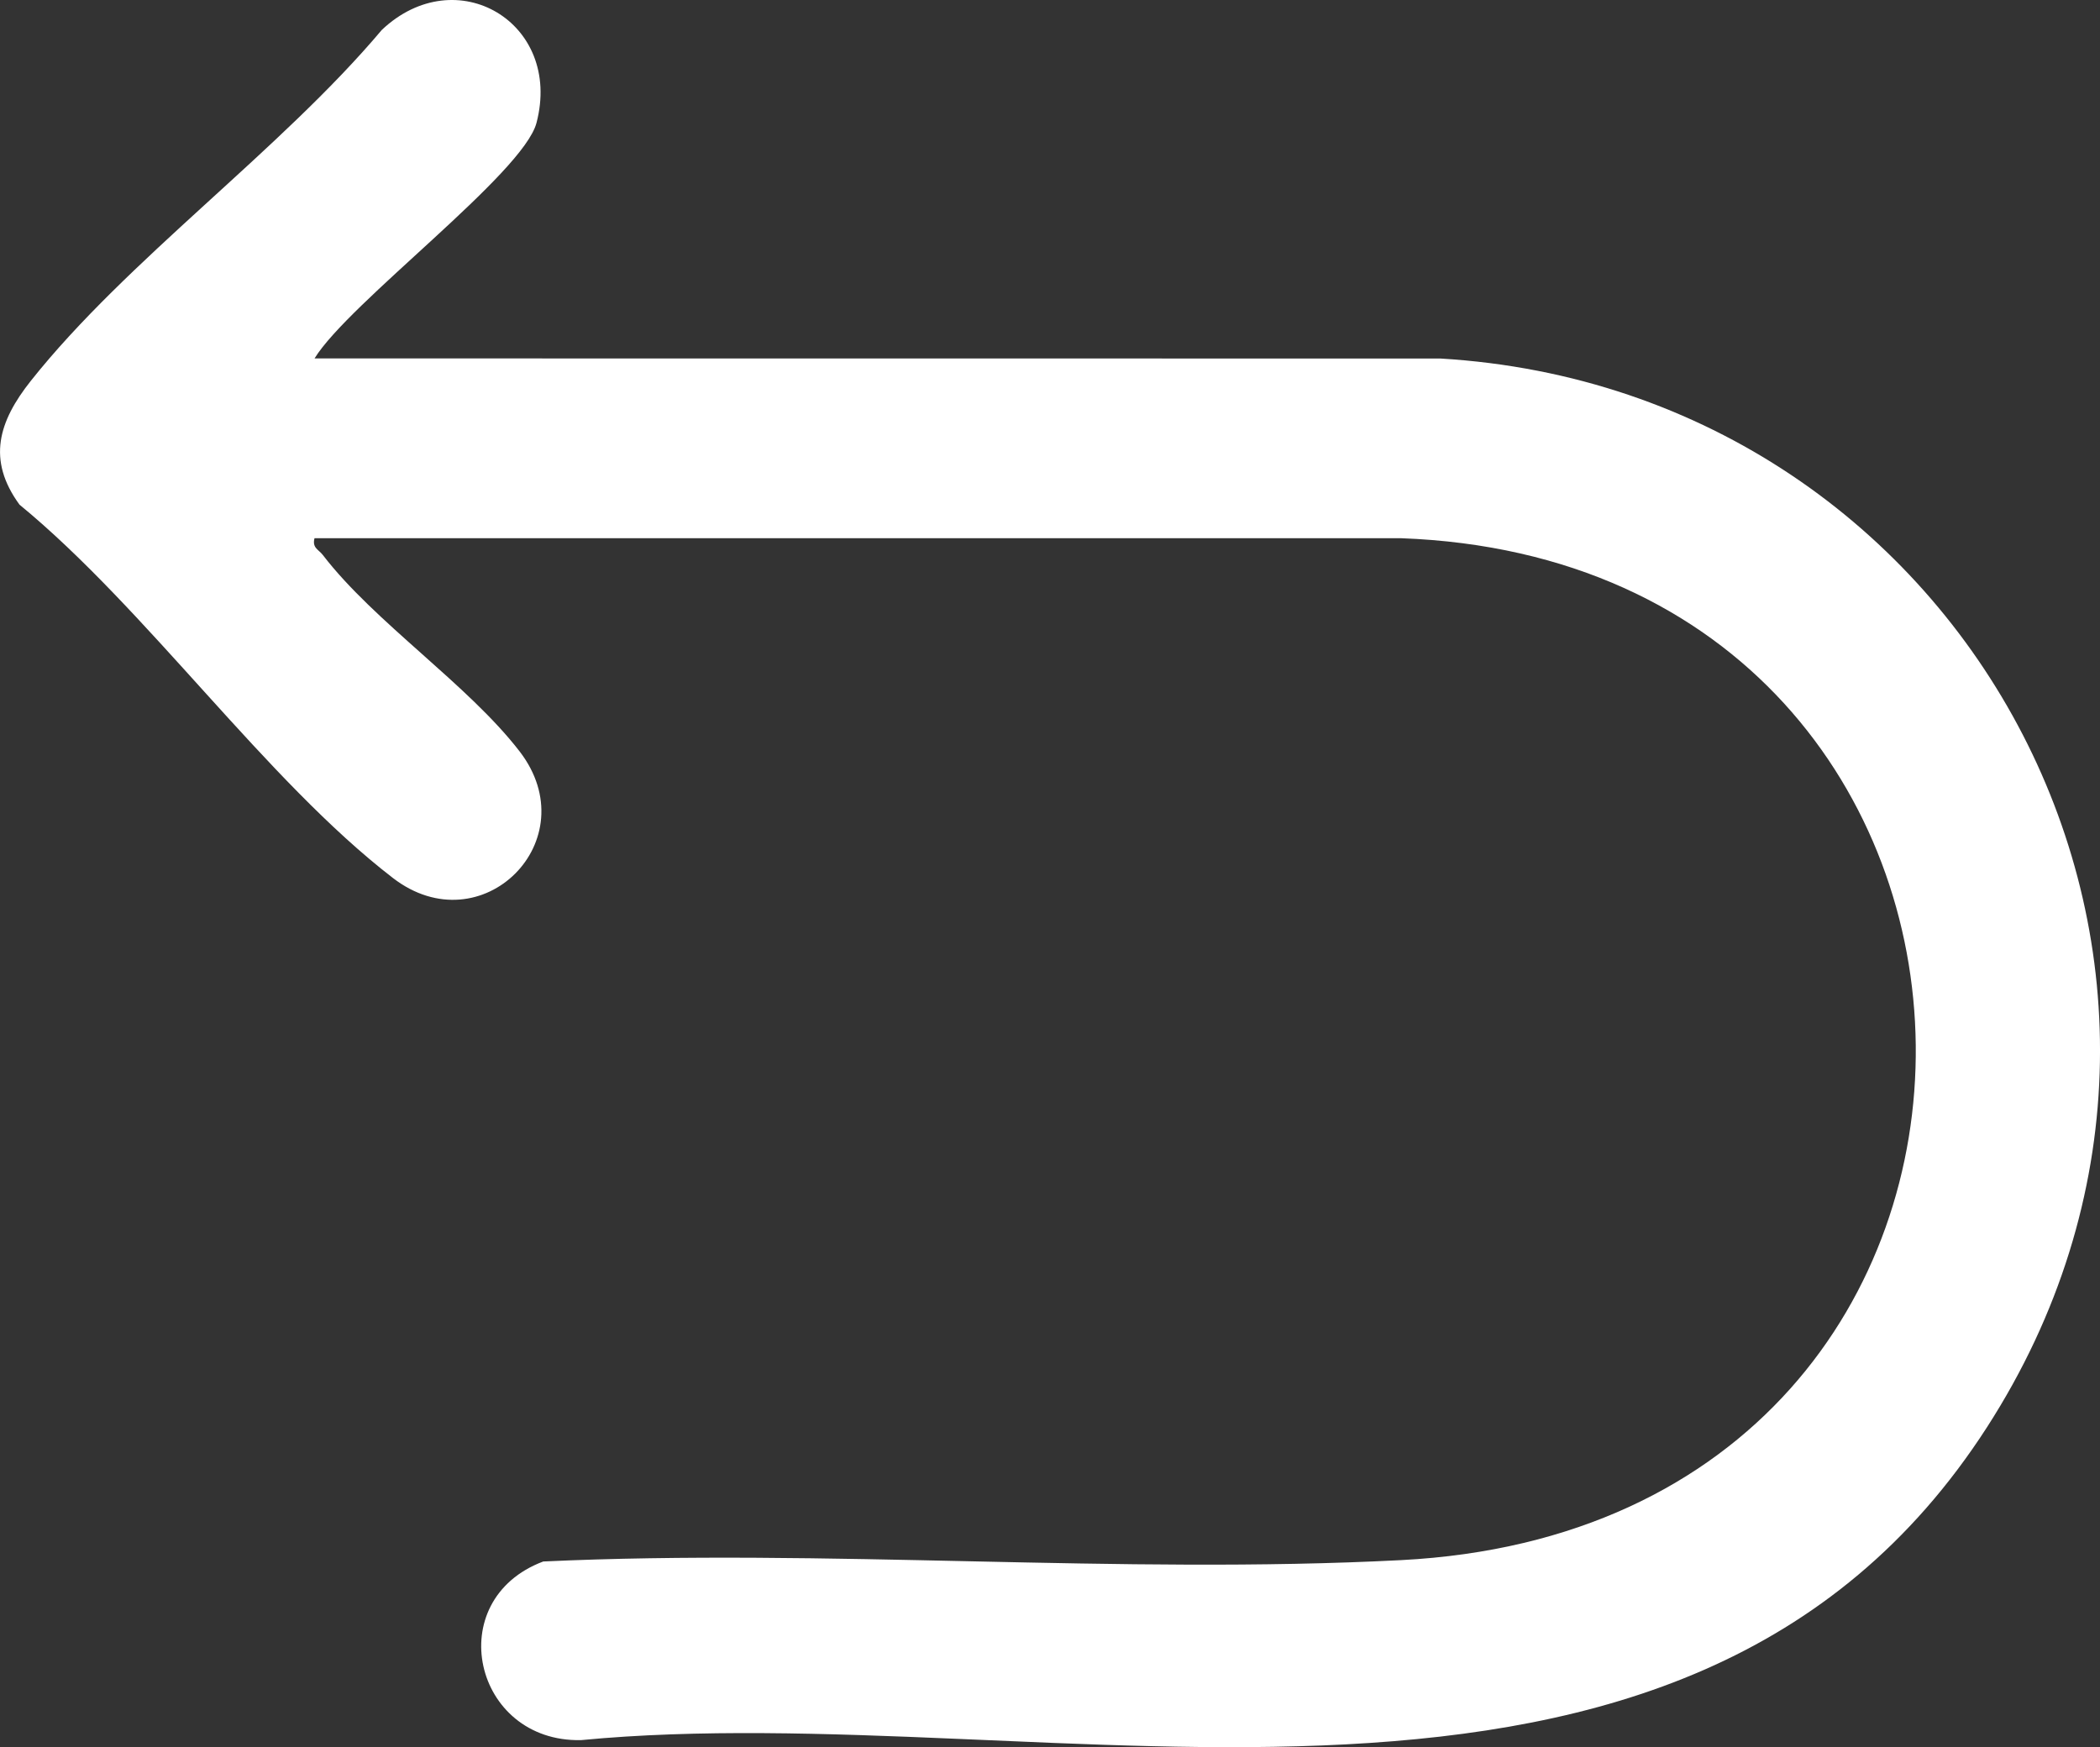 <?xml version="1.0" encoding="UTF-8"?><svg id="Layer_1" xmlns="http://www.w3.org/2000/svg" viewBox="0 0 414.71 345.08"><rect x="0" y="0" width="414.71" height="345.08" fill="#333333" stroke="none"/><defs><style>.cls-1{fill:#fff;}</style></defs><path class="cls-1" d="M62.1,70.79l222.36.02c105.07,6.25,165.61,121.52,107.94,211.06-60.28,93.58-184.9,52.89-277.66,61.81-21.26.45-27.68-27.68-7.46-35.28,55.89-2.6,113.76,2.61,169.42-.27,137.7-7.11,133.3-196.93,0-201.83H62.11c-.5,1.92.8,2.21,1.65,3.32,10.19,13.28,28.65,25.54,38.85,38.78,13.5,17.53-7.48,38.51-25.01,25.01C52.44,154.04,29.03,120.36,3.85,99.67c-6.48-8.87-4.11-16.45,2.23-24.44C25.01,51.37,55.39,29.68,75.4,5.91c14.69-13.9,35.73-1.45,30.55,18.35-2.63,10.05-37.1,35.53-43.84,46.54Z"/></svg>